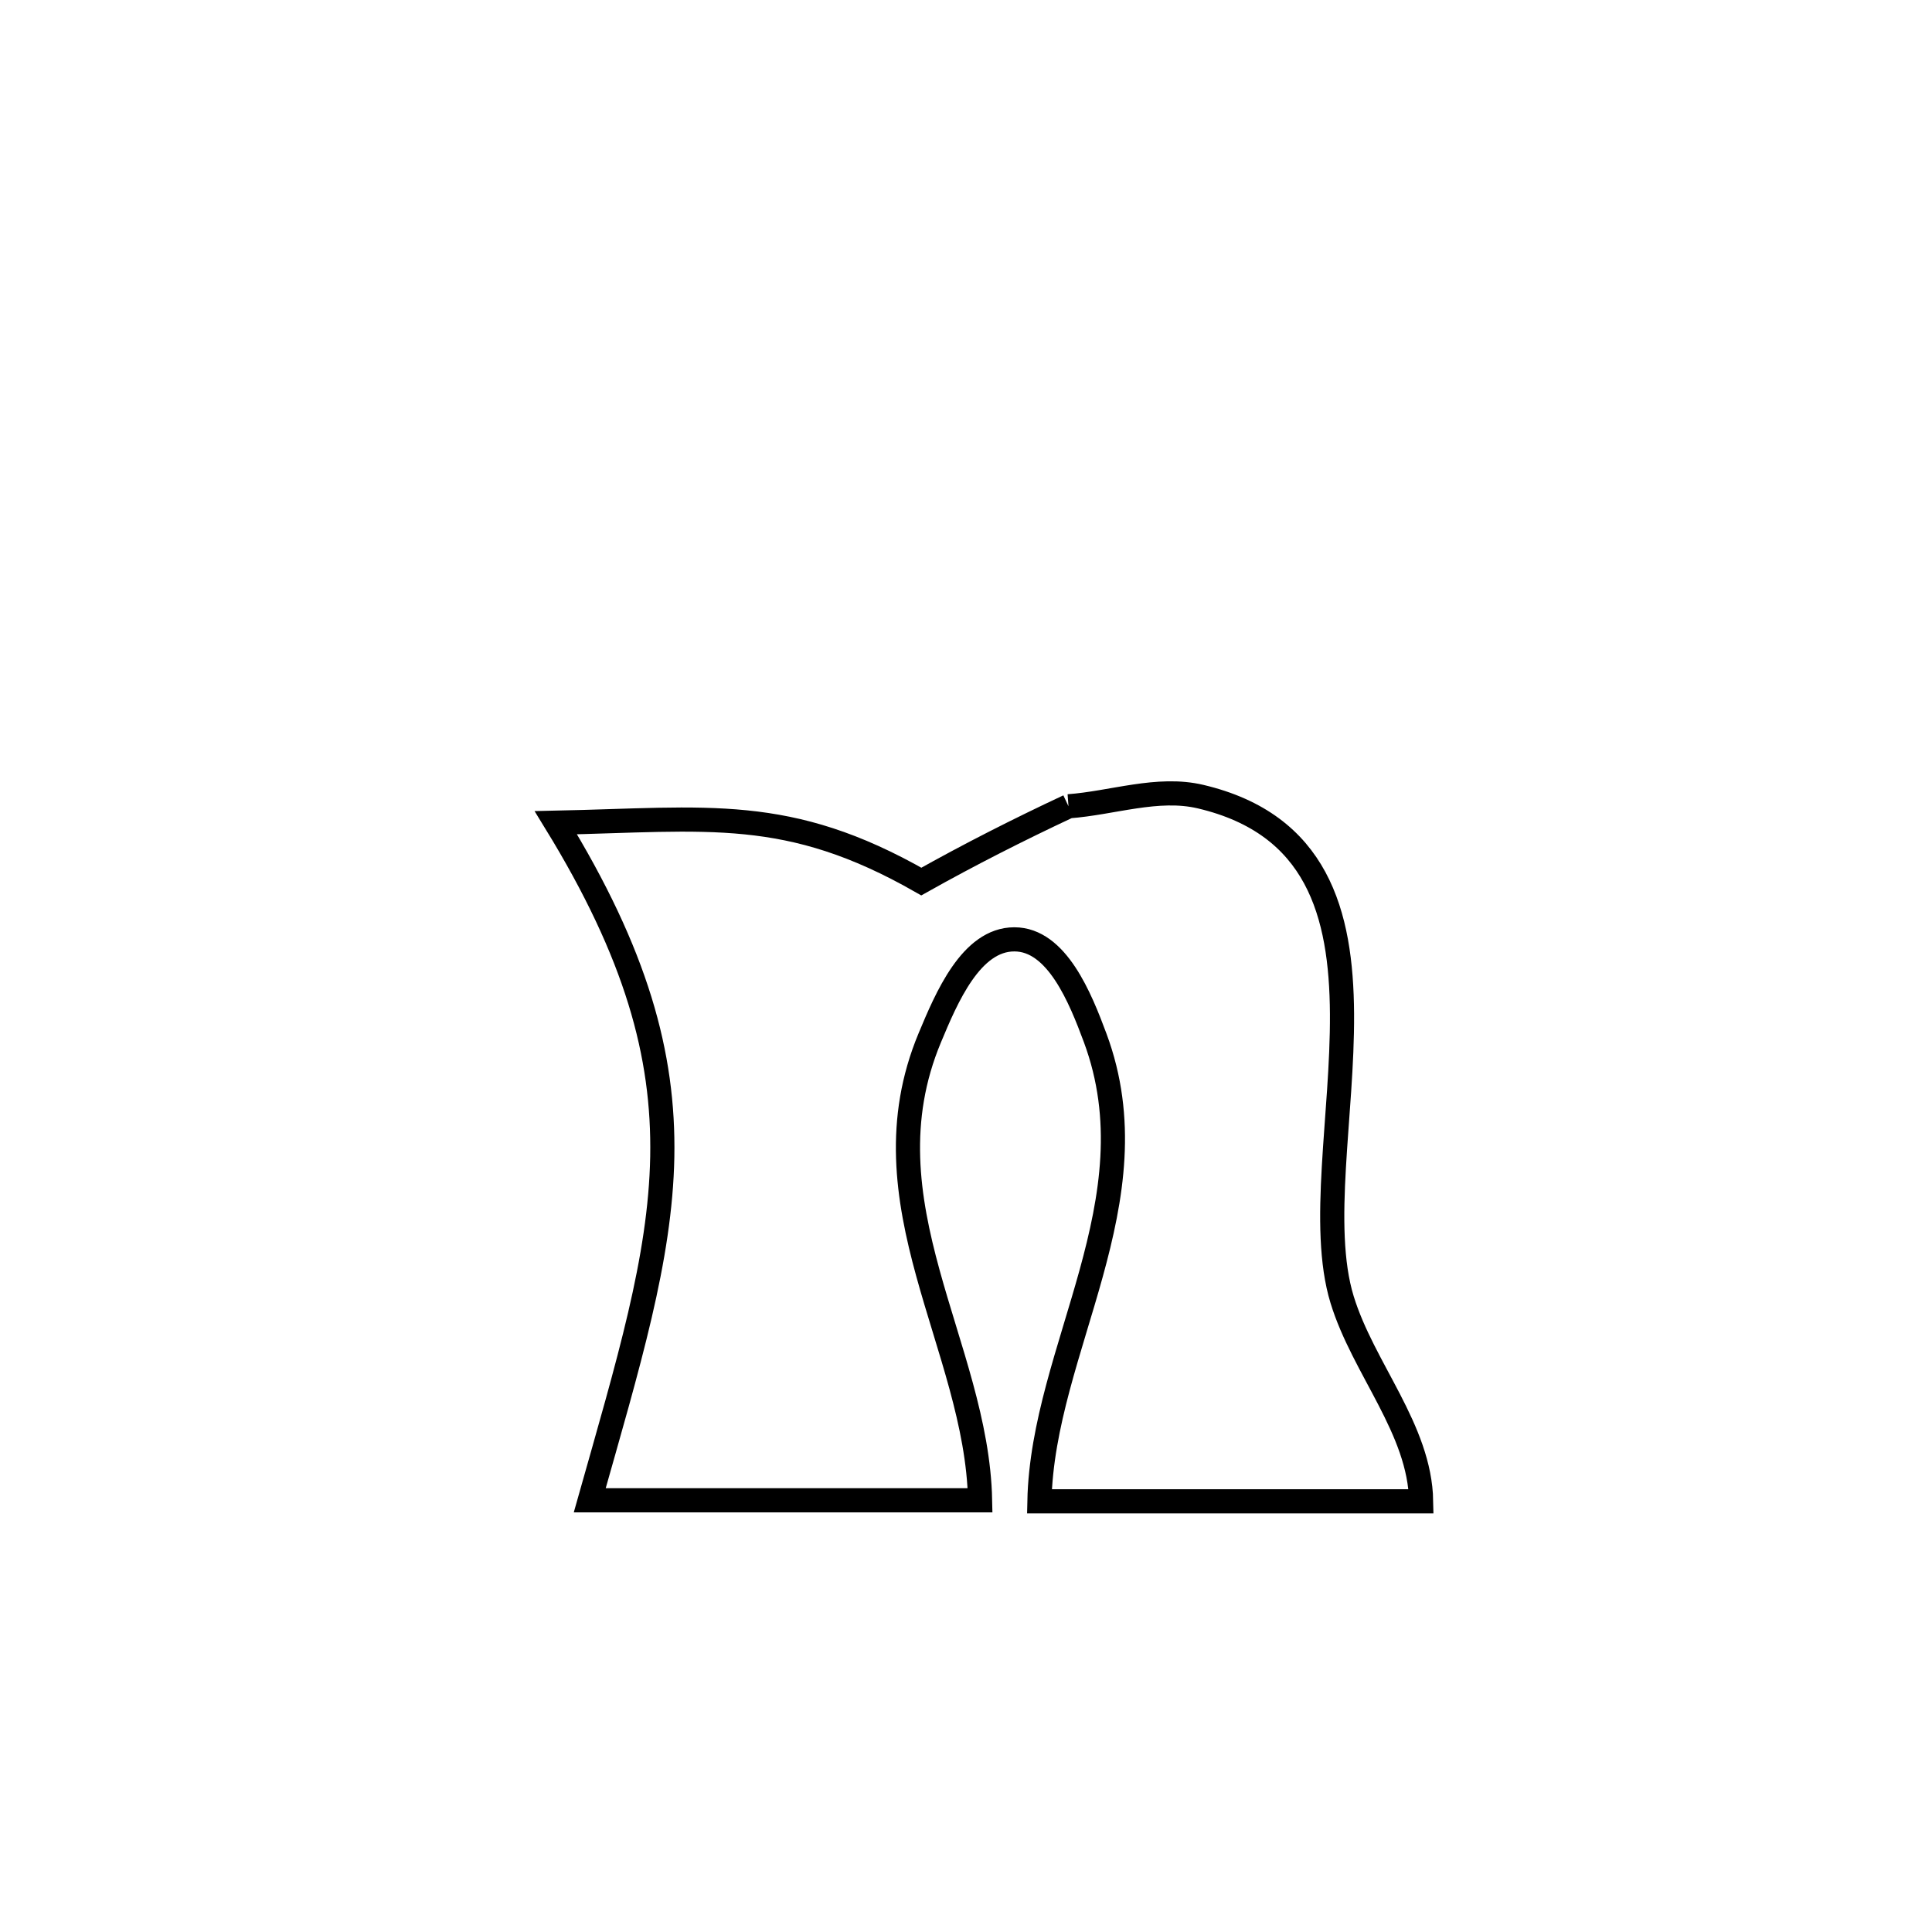 <svg xmlns="http://www.w3.org/2000/svg" viewBox="0.0 0.0 24.0 24.0" height="200px" width="200px"><path fill="none" stroke="black" stroke-width=".3" stroke-opacity="1.0"  filling="0" d="M13.273 10.016 L13.273 10.016 C13.82 9.976 14.38 9.77 14.914 9.896 C17.812 10.58 16.115 14.325 16.672 16.144 C16.935 17.002 17.638 17.753 17.654 18.65 L17.654 18.65 C16.074 18.65 14.493 18.65 12.912 18.65 L12.912 18.65 C12.951 16.757 14.355 14.916 13.605 12.894 C13.421 12.399 13.129 11.669 12.601 11.669 C12.063 11.668 11.757 12.396 11.55 12.892 C10.694 14.942 12.136 16.722 12.175 18.637 L12.175 18.637 C10.559 18.637 8.942 18.637 7.326 18.637 L7.326 18.637 C7.808 16.931 8.203 15.641 8.227 14.371 C8.25 13.1 7.904 11.849 6.905 10.22 L6.905 10.22 C8.799 10.18 9.787 10.004 11.445 10.951 L11.445 10.951 C12.042 10.616 12.653 10.306 13.273 10.016 L13.273 10.016"></path></svg>